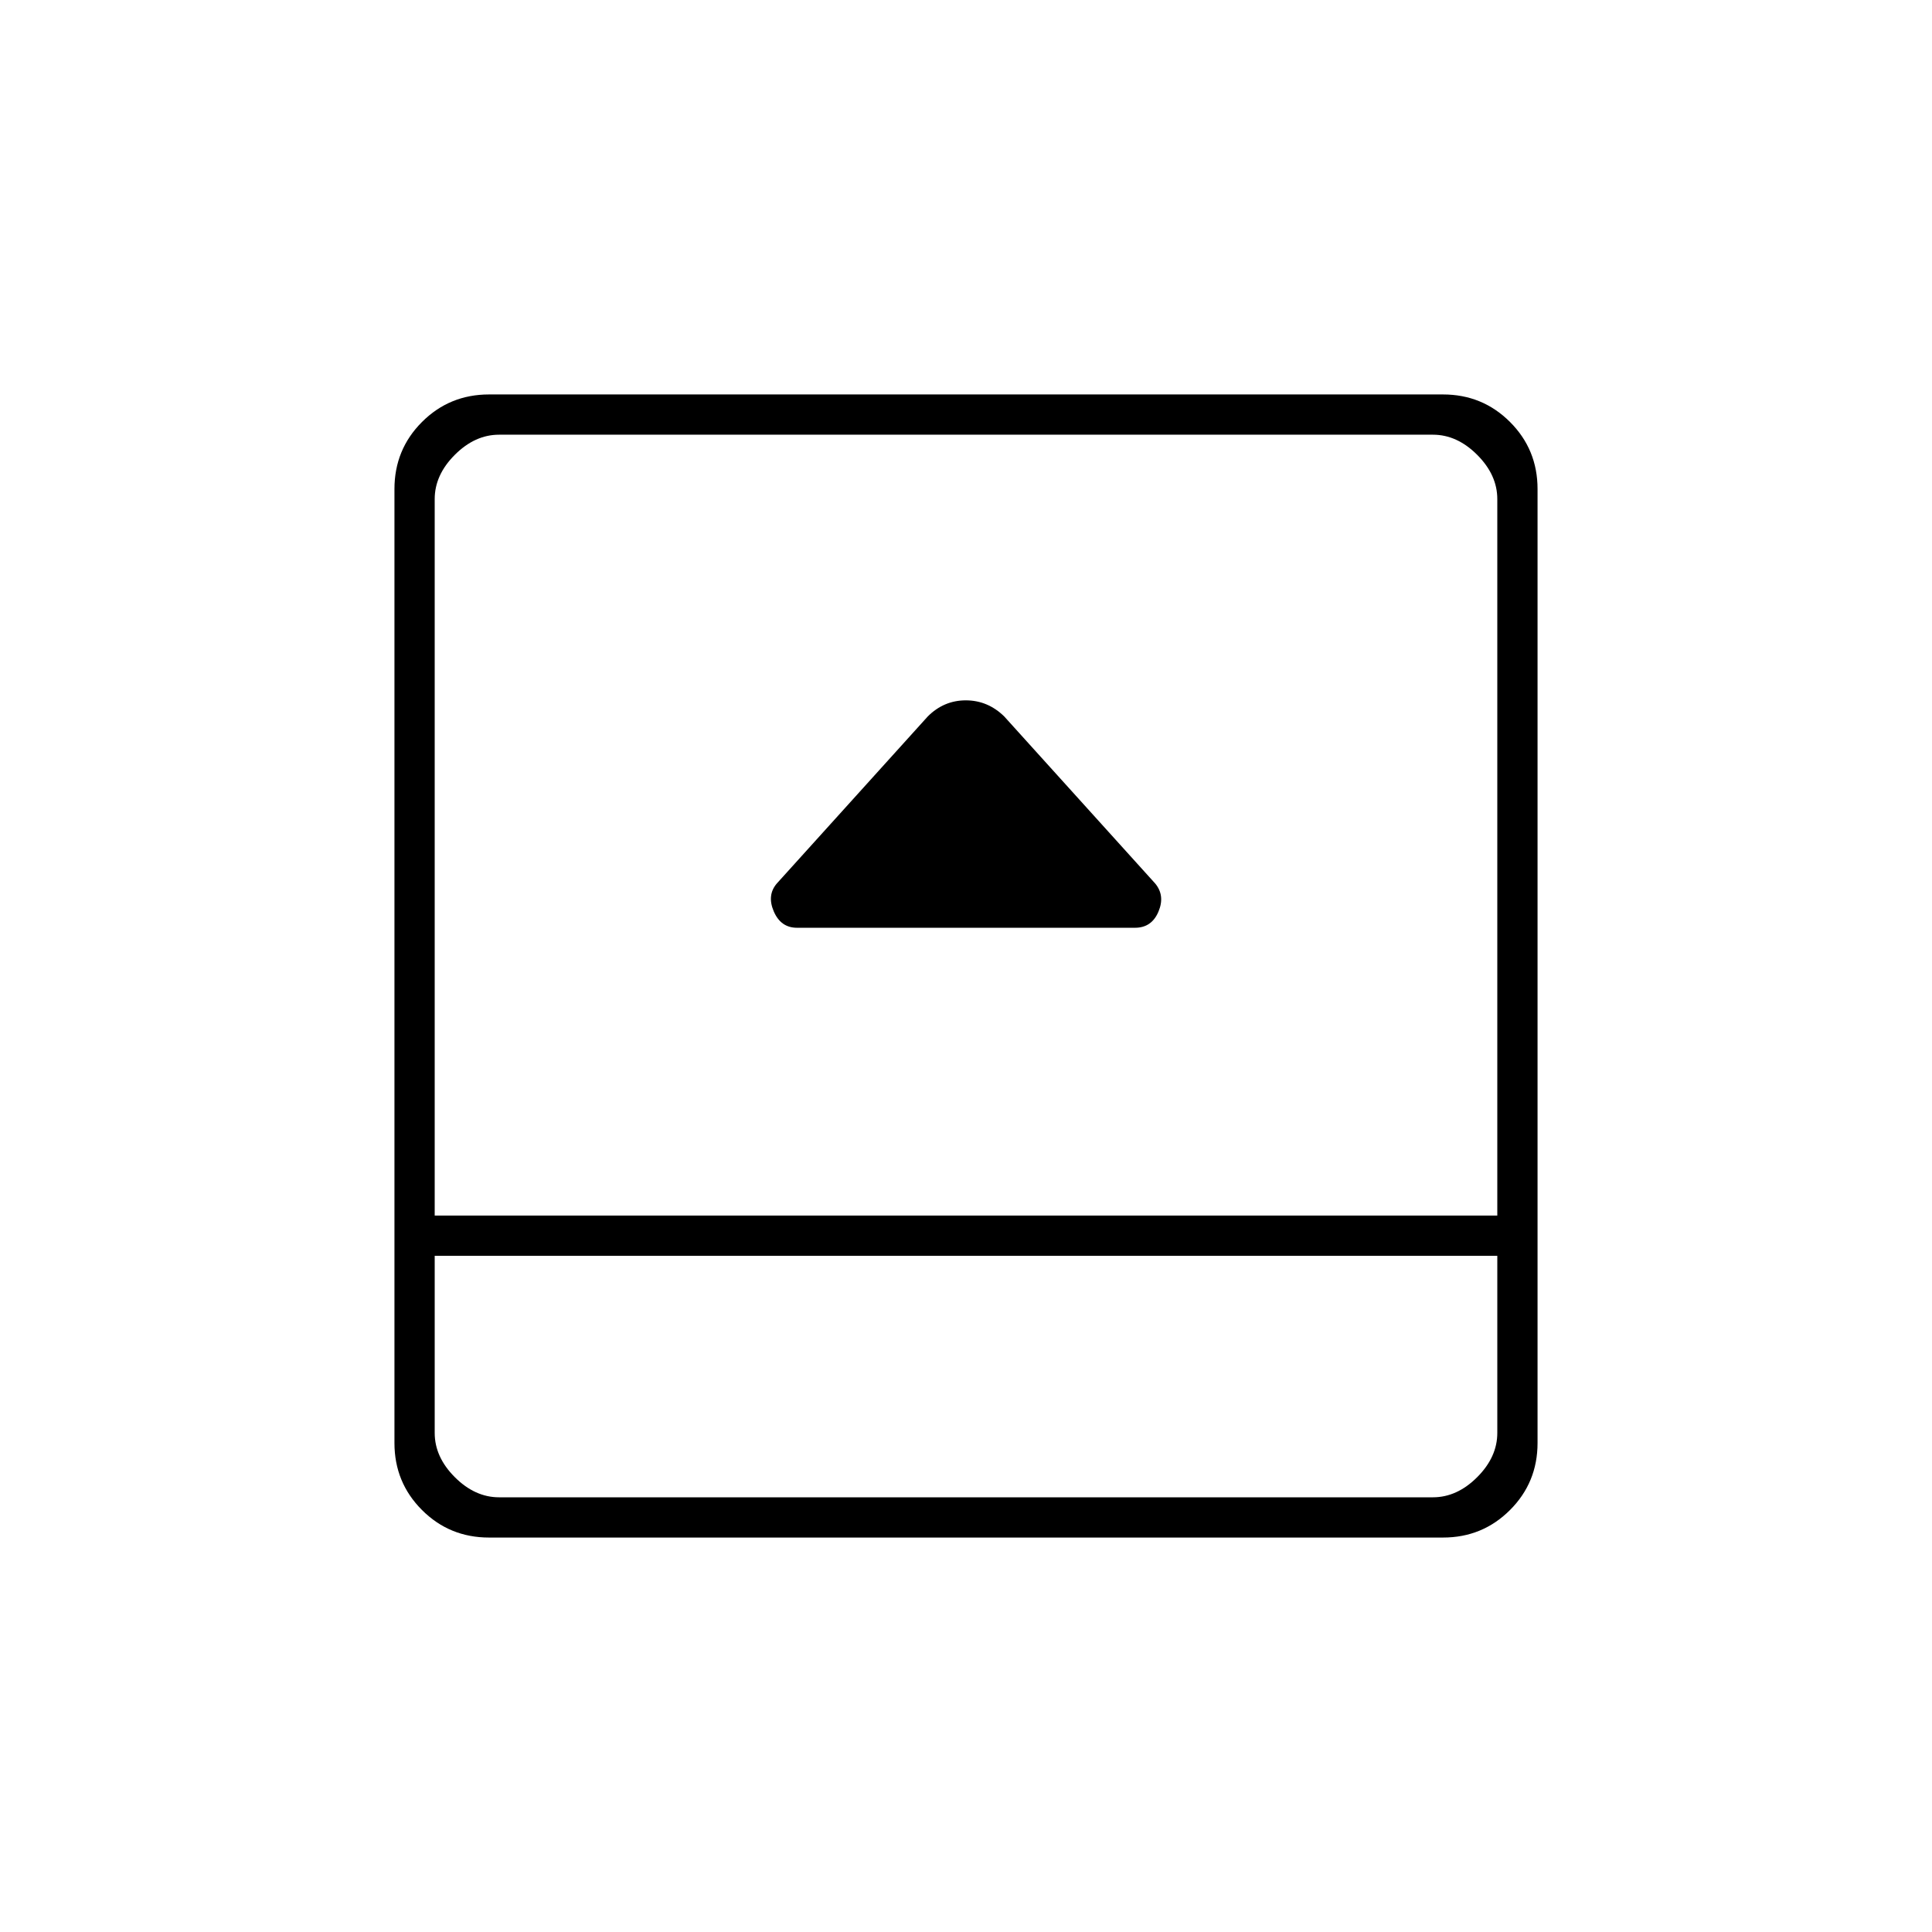 <svg xmlns="http://www.w3.org/2000/svg" height="20" viewBox="0 96 960 960" width="20"><path d="M396 557h168q8.25 0 11.625-8T574 535l-75-83q-8.182-8-19.091-8T461 452l-75 83q-5 5.824-1.5 13.912Q388 557 396 557ZM243 860q-19.637 0-33.319-13.681Q196 832.638 196 813V339q0-19.638 13.681-33.319Q223.363 292 243 292h474q19.638 0 33.319 13.681Q764 319.362 764 339v474q0 19.638-13.681 33.319Q736.638 860 717 860H243Zm-27-140v88q0 12 10 22t22 10h464q12 0 22-10t10-22v-88H216Zm0-20h528V344q0-12-10-22t-22-10H248q-12 0-22 10t-10 22v356Zm0 20v120-120Z"/></svg>